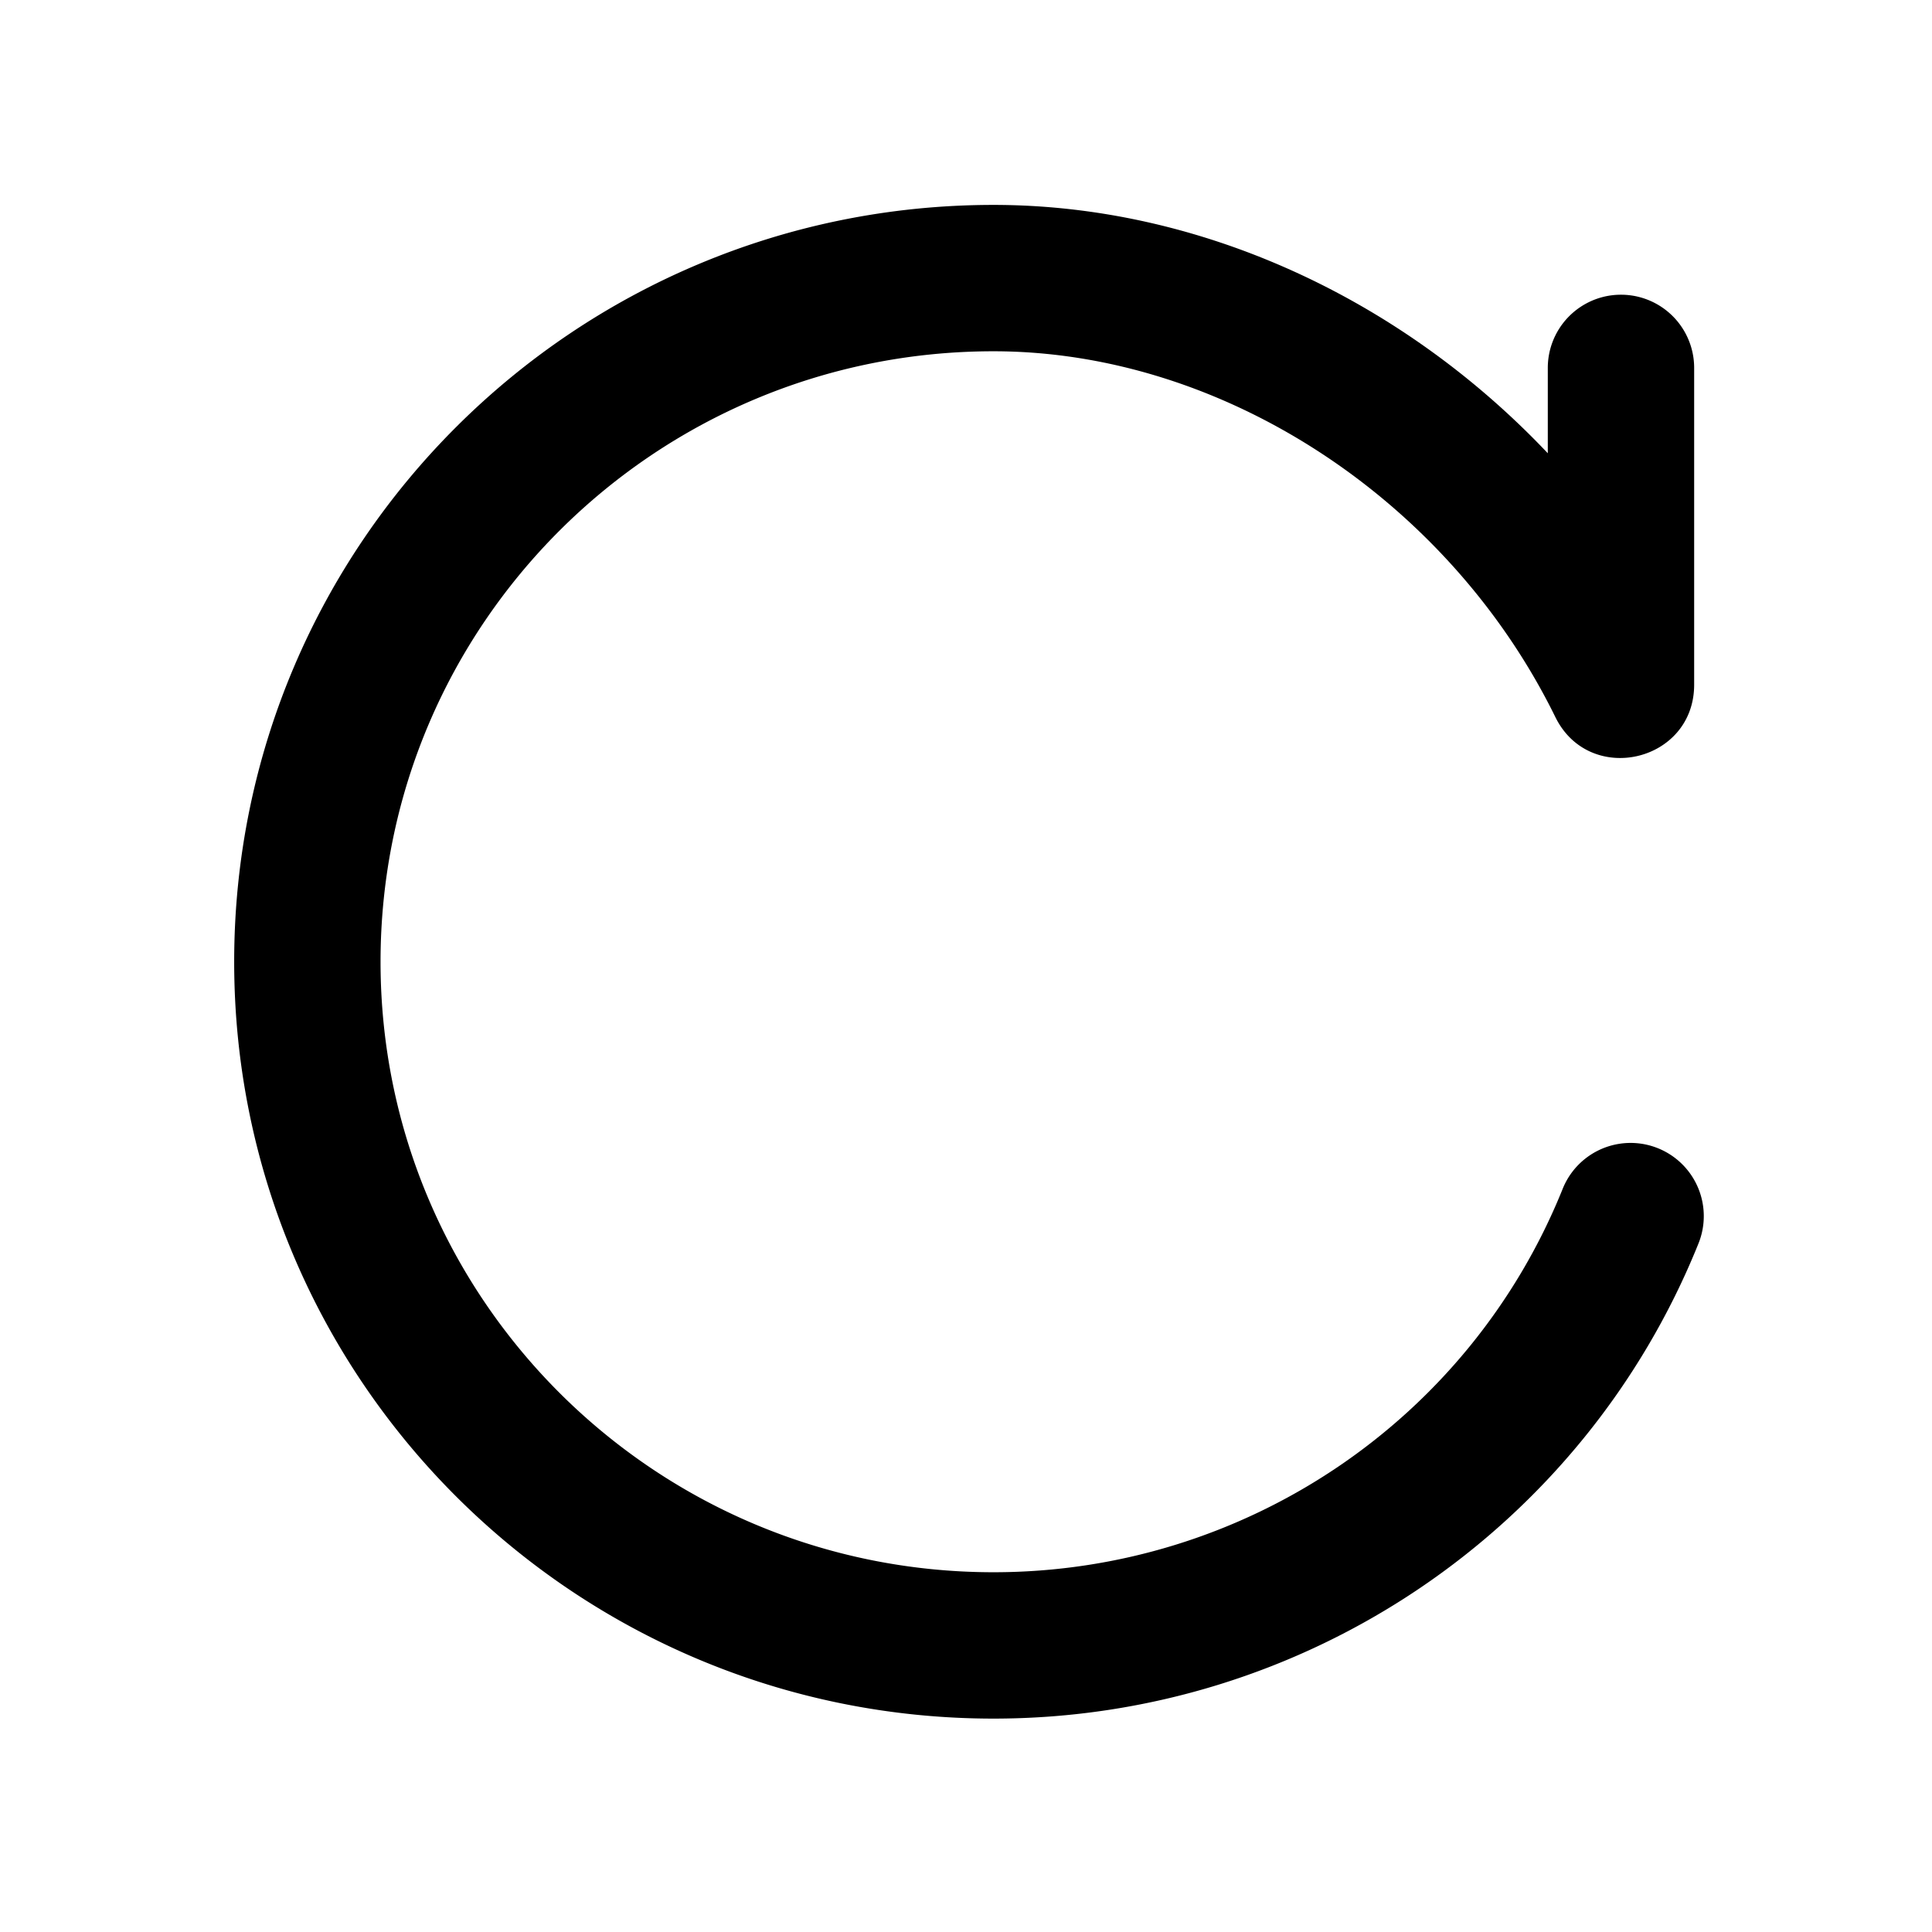 <svg width="66" height="66" xmlns="http://www.w3.org/2000/svg"><path d="M52.875 12.568a2.5 2.5 0 115 0V23.39c0 2.649-3.578 3.48-4.744 1.102C49.498 17.09 41.787 12 33.94 12 22.374 12 13 21.338 13 32.855c0 11.517 9.374 20.855 20.94 20.855 8.583 0 16.266-5.204 19.444-13.099a2.5 2.5 0 114.639 1.867C54.084 52.262 44.567 58.71 33.94 58.71 19.615 58.71 8 47.135 8 32.855 8 18.575 19.615 7 33.94 7c7.01 0 13.905 3.17 18.935 8.484v-2.916z"/></svg>